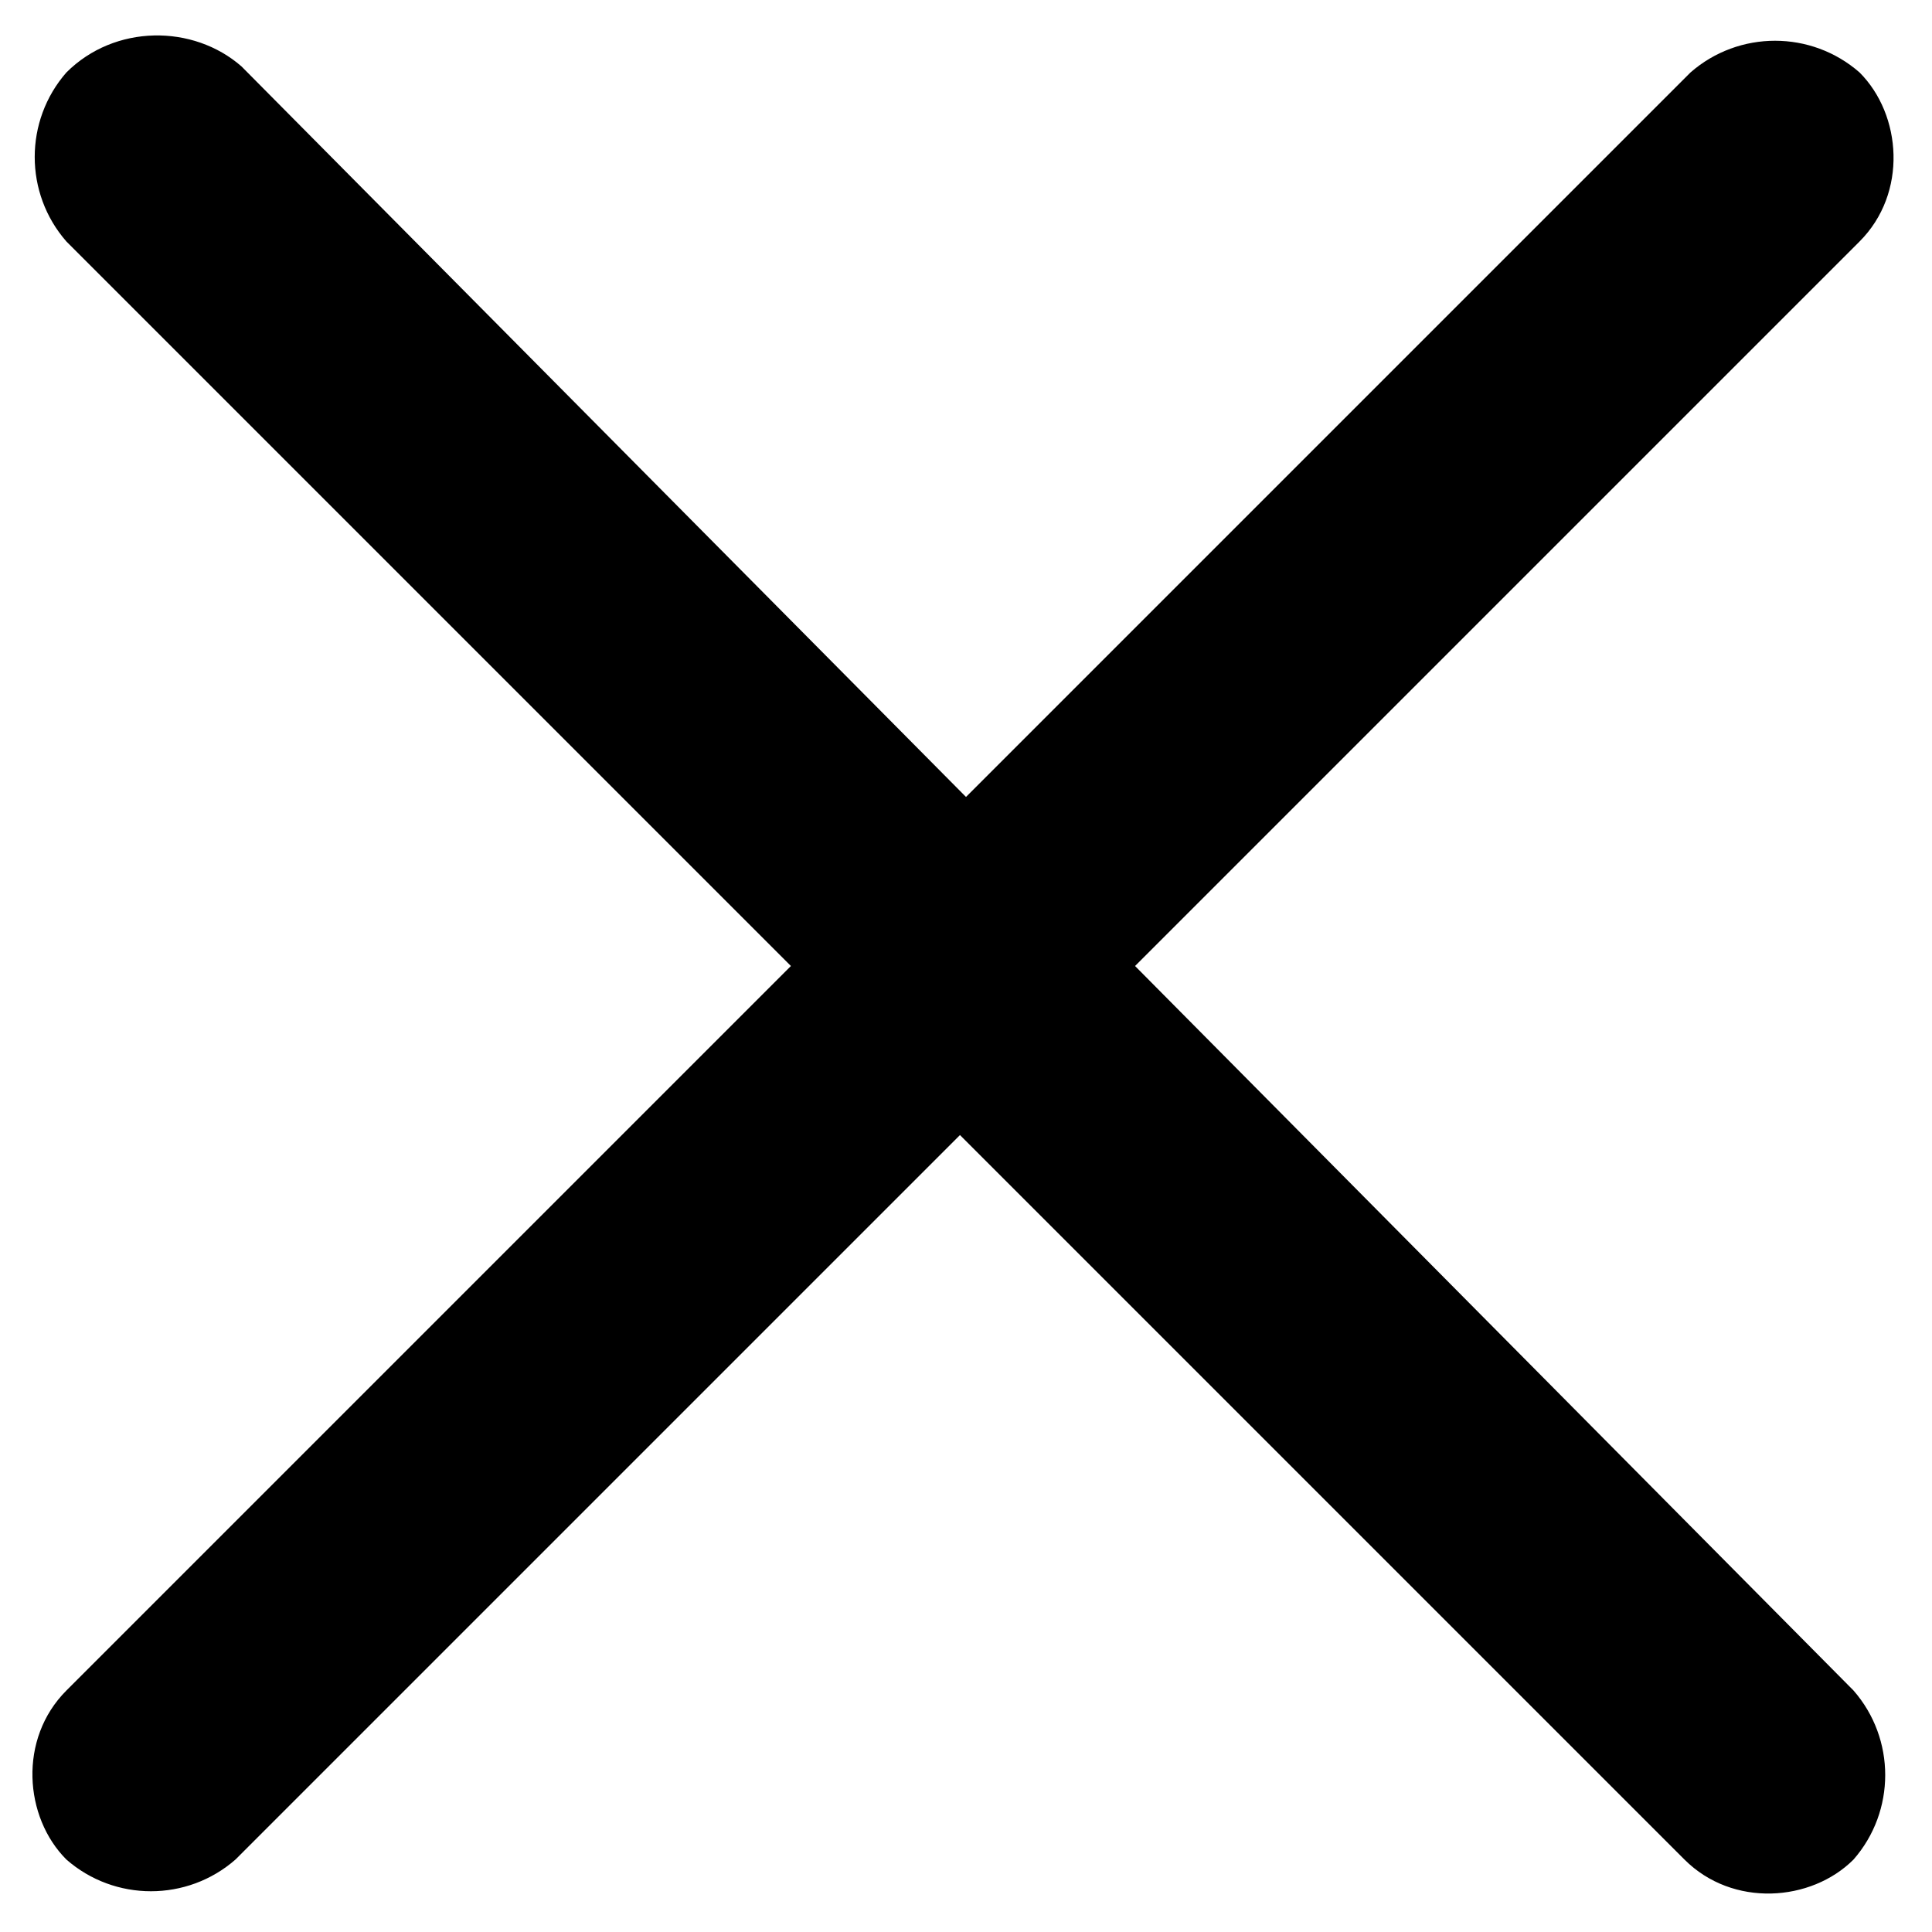 <?xml version="1.0" encoding="utf-8"?>
<!-- Generator: Adobe Illustrator 18.1.1, SVG Export Plug-In . SVG Version: 6.00 Build 0)  -->
<svg version="1.1" id="Layer_1" xmlns="http://www.w3.org/2000/svg" xmlns:xlink="http://www.w3.org/1999/xlink" x="0px" y="0px"
	 width="32px" height="32px" viewBox="0 0 32 32" enable-background="new 0 0 32 32" xml:space="preserve">
<title>Combined Shape</title>
<path d="M18.8,16l12-12c0.8-0.8,0.7-2.1,0-2.8c-0.8-0.7-2-0.7-2.8,0l-12,12L4,1.1C3.2,0.4,1.9,0.4,1.1,1.2C0.4,2,0.4,3.2,1.1,4
	l12,12l-12,12c-0.8,0.8-0.7,2.1,0,2.8c0.8,0.7,2,0.7,2.8,0l12-12l12,12c0.8,0.8,2.1,0.7,2.8,0c0.7-0.8,0.7-2,0-2.8L18.8,16z" fill="currentColor" fill-rule="evenodd"/>
</svg>
